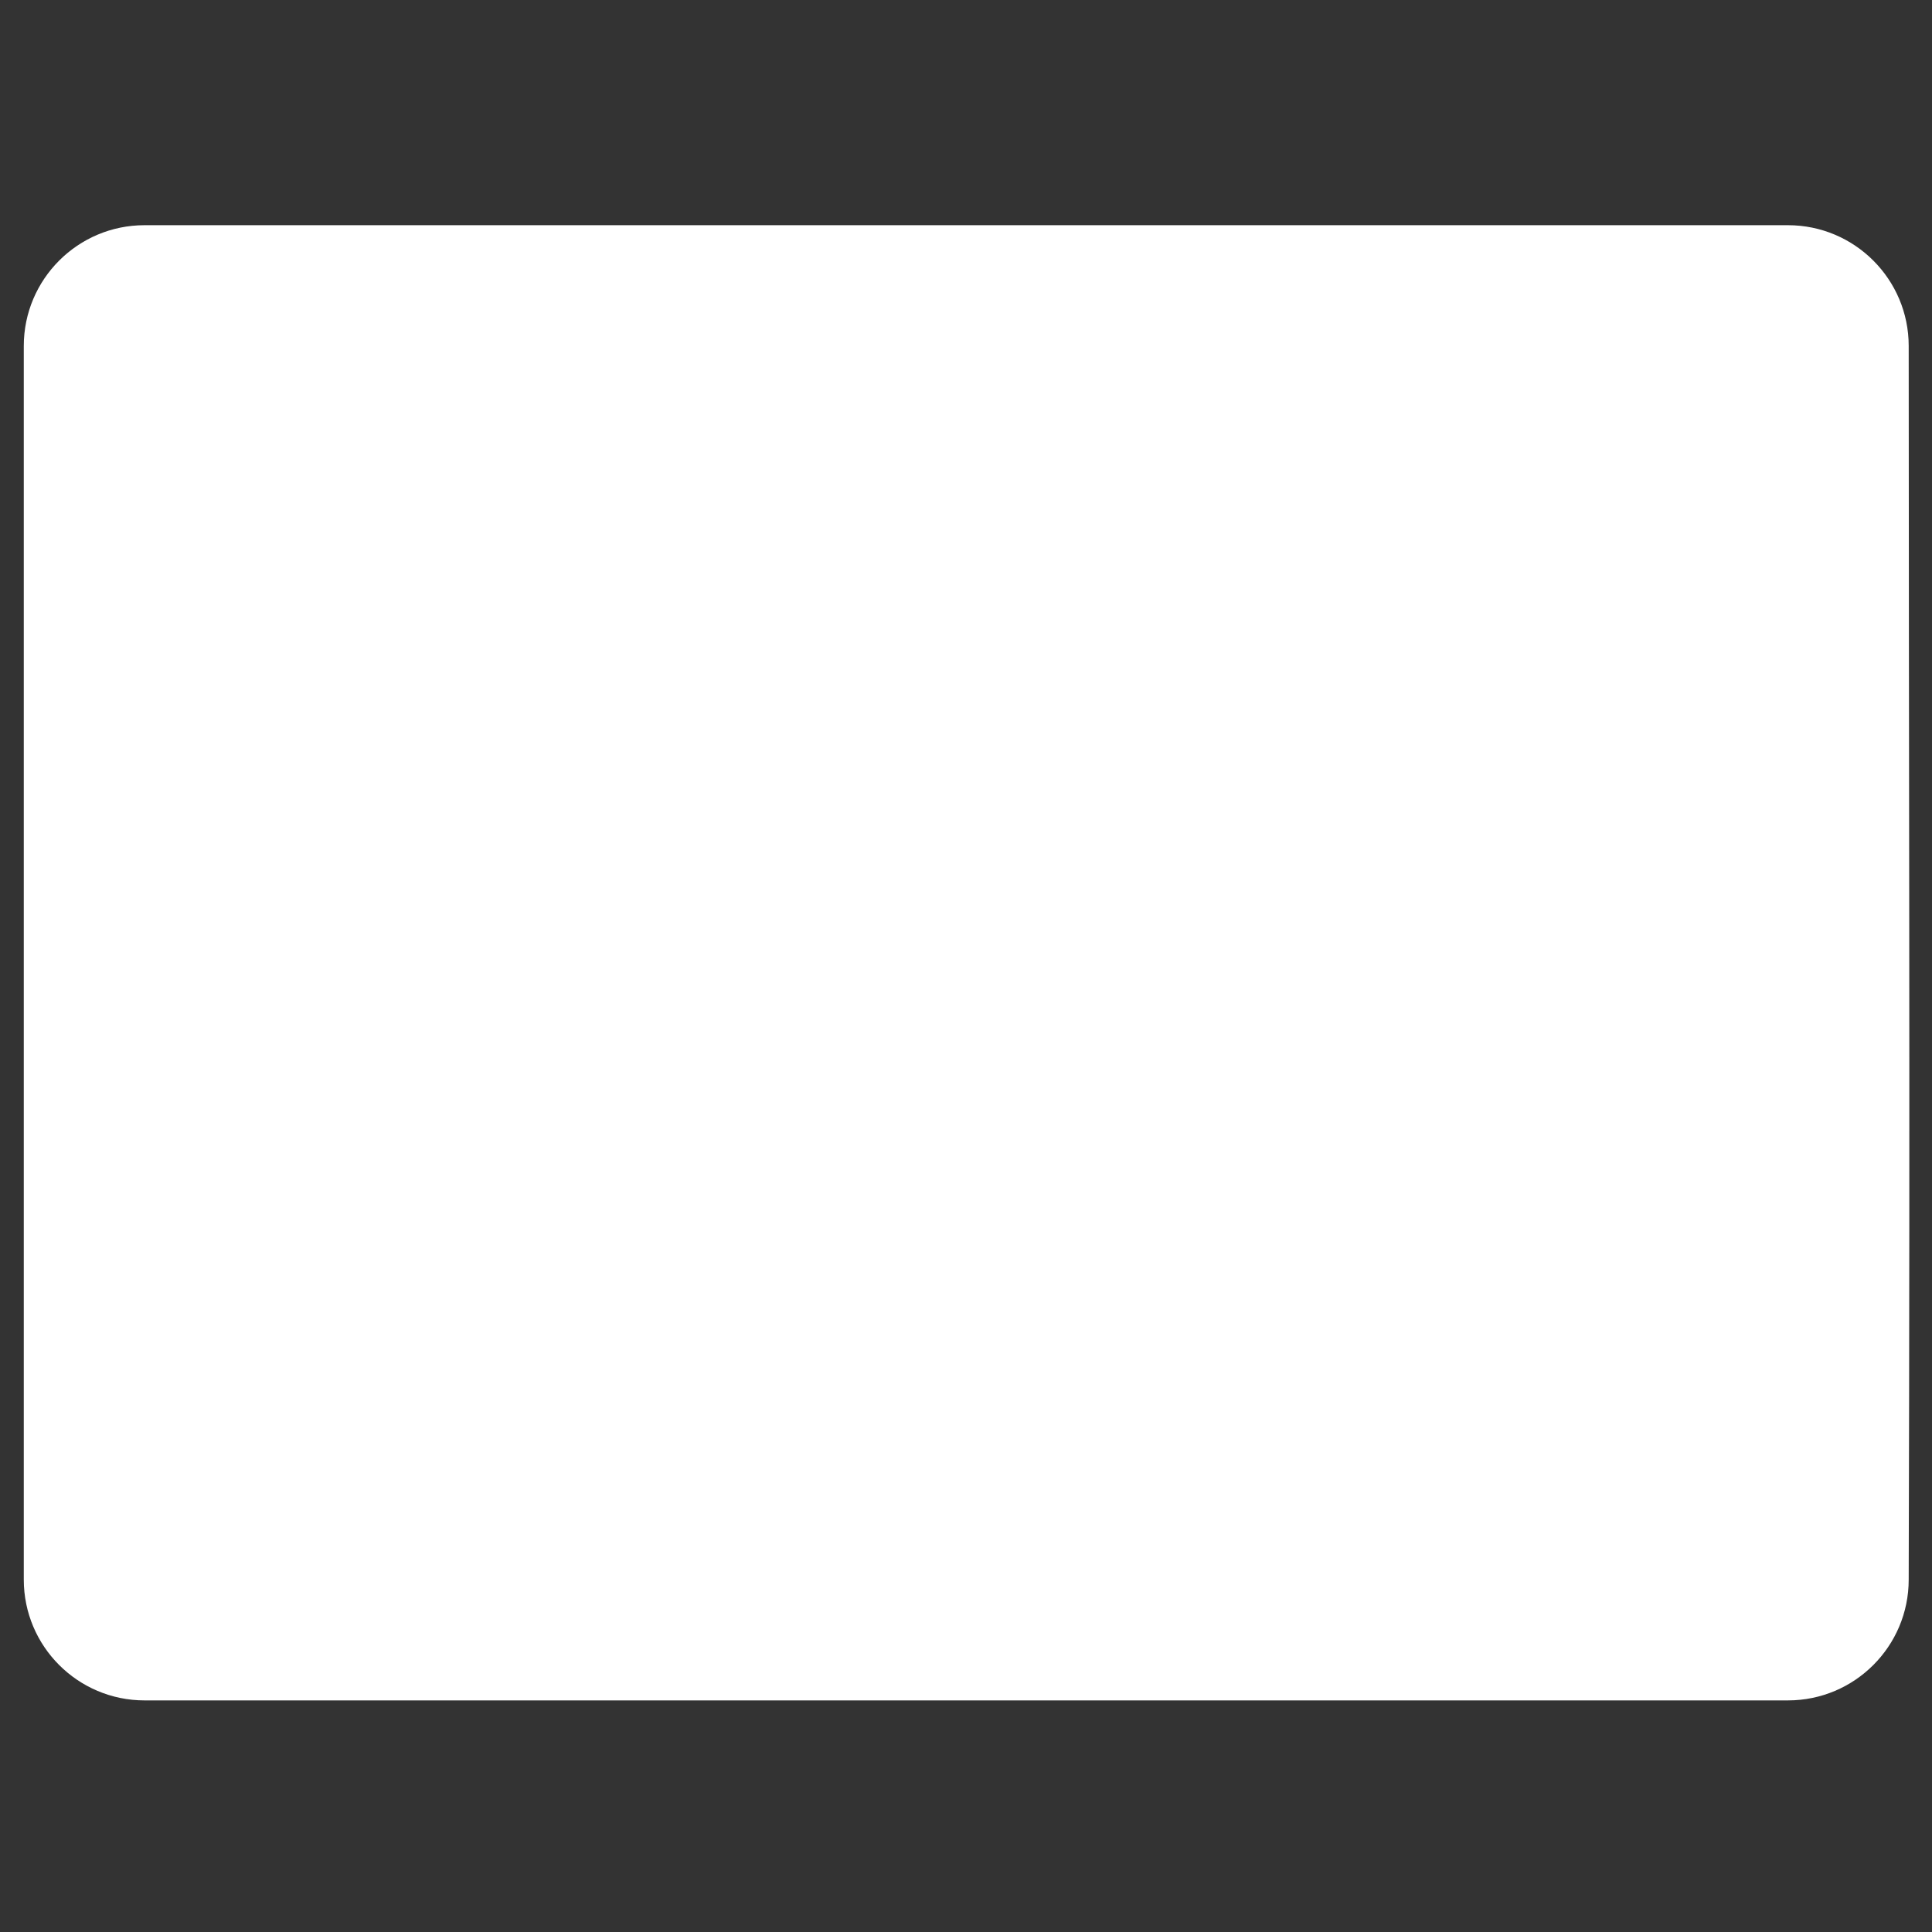 <svg width="16" height="16" viewBox="0 0 16 16" fill="none" xmlns="http://www.w3.org/2000/svg">
<rect x="0" y="0" width="16" height="16" fill="#333333" stroke="none"/>
<path d="M1.197 1.865C0.645 1.865 0.197 2.313 0.197 2.865V13.082C0.197 13.634 0.645 14.082 1.197 14.082H14.807C15.359 14.082 15.807 13.634 15.807 13.082C15.819 8.864 15.807 6.222 15.807 2.865C15.807 2.313 15.359 1.865 14.807 1.865H1.197Z" fill="white"/>
</svg>
